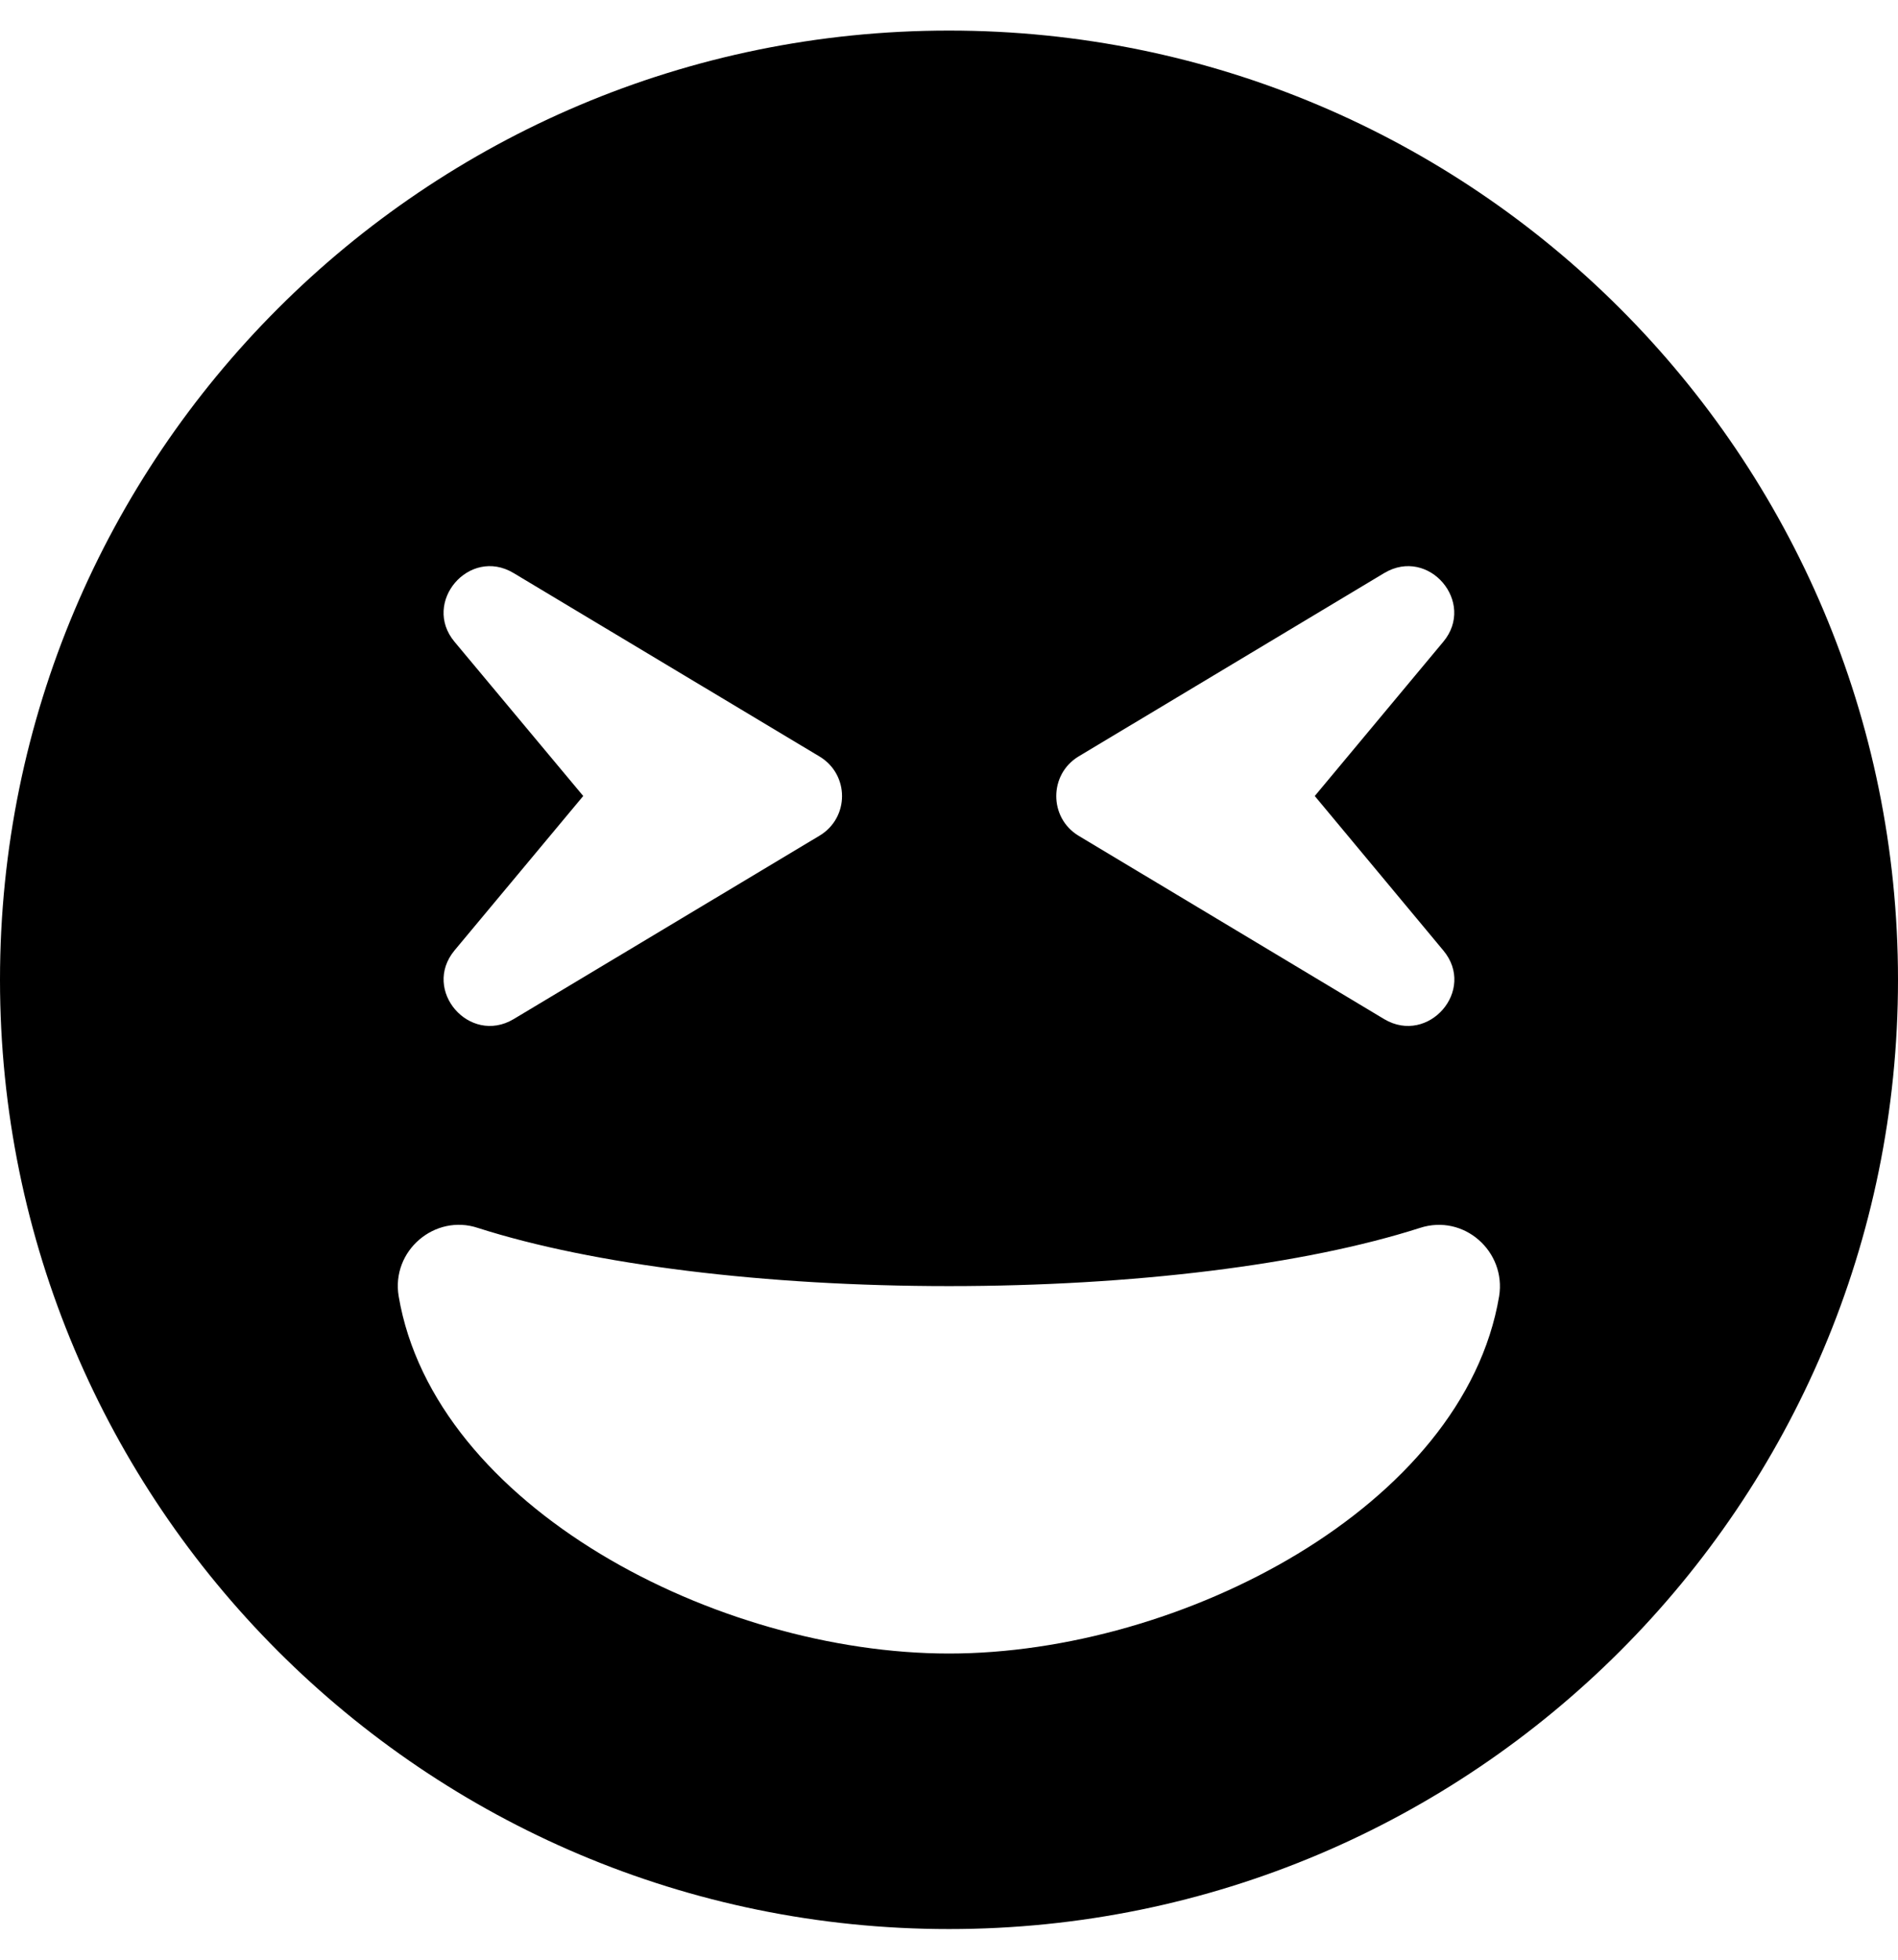 
  <svg height="1000" width="968.8" xmlns="http://www.w3.org/2000/svg">
    <path d="m484.4 15.6c267.6 0 484.4 216.8 484.4 484.4s-216.8 484.4-484.4 484.4-484.4-216.8-484.4-484.4 216.8-484.4 484.4-484.4z m66 370.5c-15 9.2-15 31.1 0 40.3l156.2 93.7c22.5 13.3 47.1-14.8 30.1-35.1l-65.6-78.8 65.6-78.7c16.8-20.1-7.4-48.6-30.1-35.1z m-318.4-58.6l65.7 78.7-65.7 78.8c-16.8 20.3 7.6 48.4 30.1 35.1l156.3-93.7c15.2-9.2 15.2-31.1 0-40.3l-156.3-93.7c-22.6-13.5-46.9 15-30.1 35.1z m252.4 516.3c118.3 0 262.7-74.9 280.8-182.3 3.7-22.8-17.9-42.2-40.4-34.9-59 18.9-146.7 29.7-240.4 29.7s-181.5-10.8-240.5-29.7c-22-7.3-44.3 11.7-40.4 34.9 18.2 107.4 162.5 182.3 280.9 182.3z" />
  </svg>
